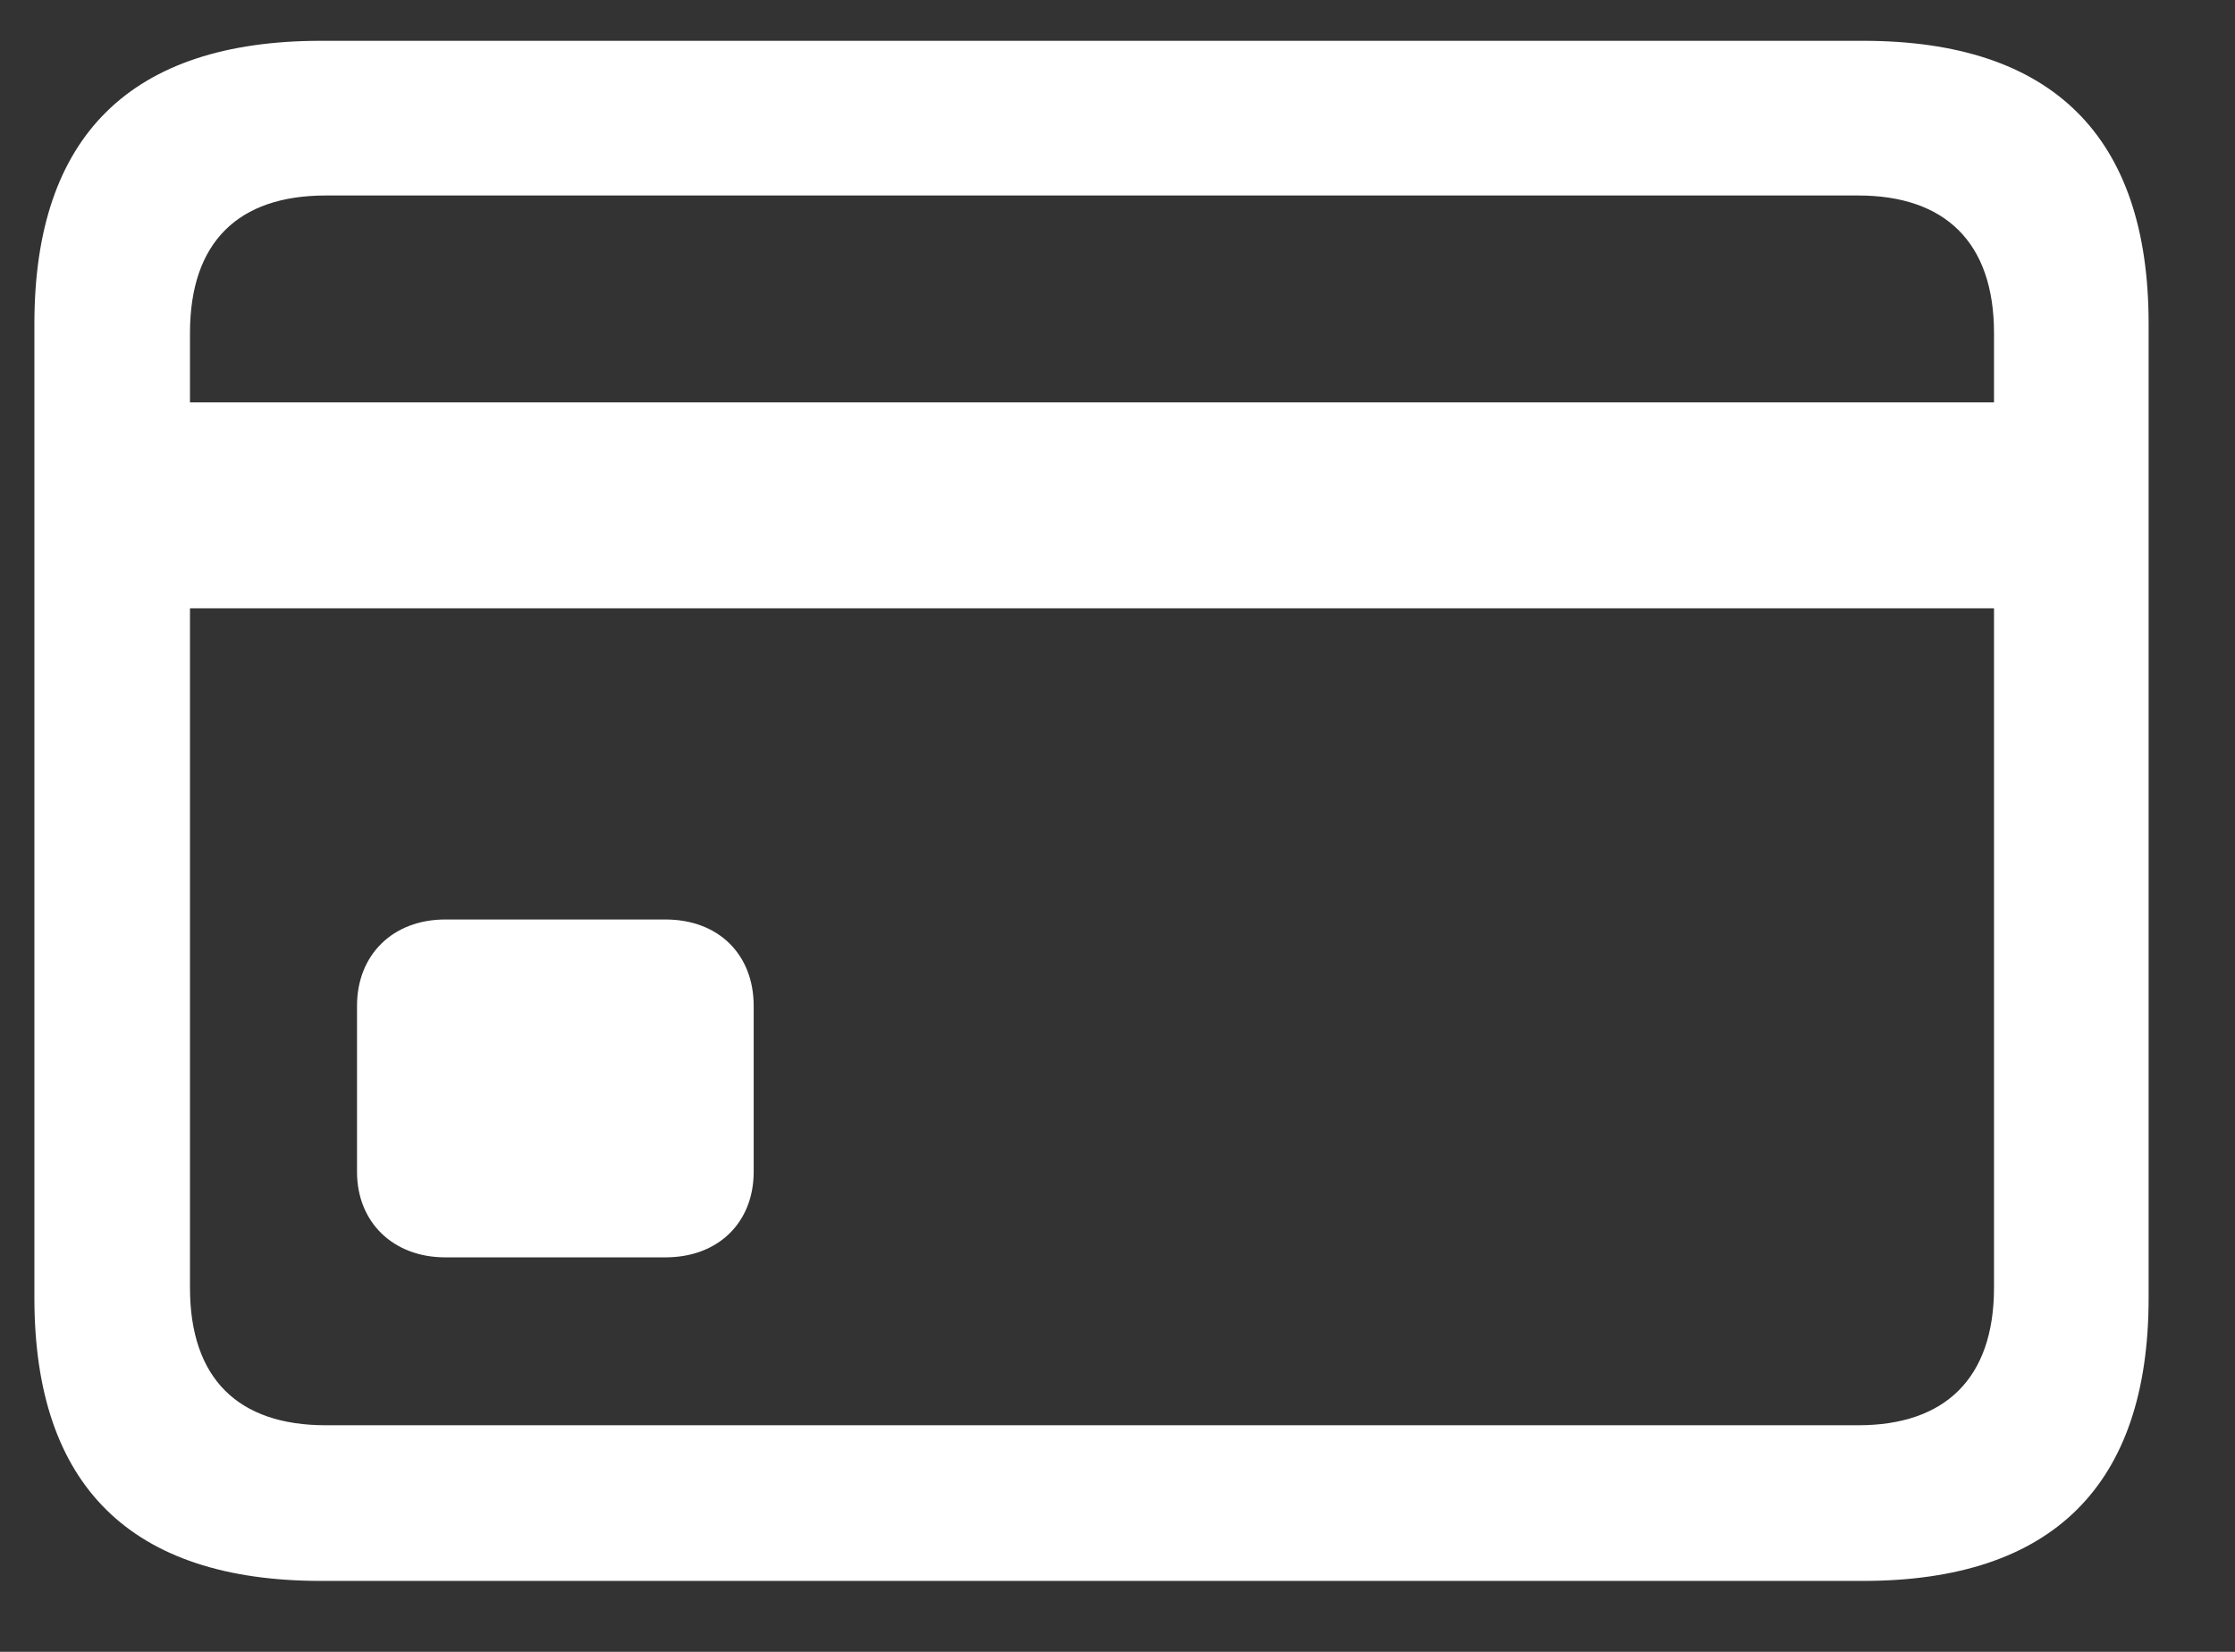 <svg width="23" height="17" viewBox="0 0 23 17" fill="none" xmlns="http://www.w3.org/2000/svg">
<rect x="0" y="0" width="23" height="17" fill="#333333" stroke="none"/>
<path d="M3.303 16.27C1.35 16.27 0.354 15.293 0.354 13.359V3.33C0.354 1.396 1.35 0.42 3.303 0.42H19.172C21.125 0.42 22.111 1.406 22.111 3.33V13.359C22.111 15.283 21.125 16.27 19.172 16.27H3.303ZM1.955 3.428V4.141H20.52V3.428C20.52 2.49 20.012 2.012 19.123 2.012H3.352C2.453 2.012 1.955 2.49 1.955 3.428ZM3.352 14.668H19.123C20.012 14.668 20.52 14.19 20.52 13.252V6.26H1.955V13.252C1.955 14.19 2.453 14.668 3.352 14.668ZM4.582 12.94C4.045 12.94 3.674 12.578 3.674 12.06V10.352C3.674 9.824 4.045 9.463 4.582 9.463H6.848C7.395 9.463 7.756 9.824 7.756 10.352V12.06C7.756 12.578 7.395 12.94 6.848 12.94H4.582Z" fill="white"/>
</svg>
